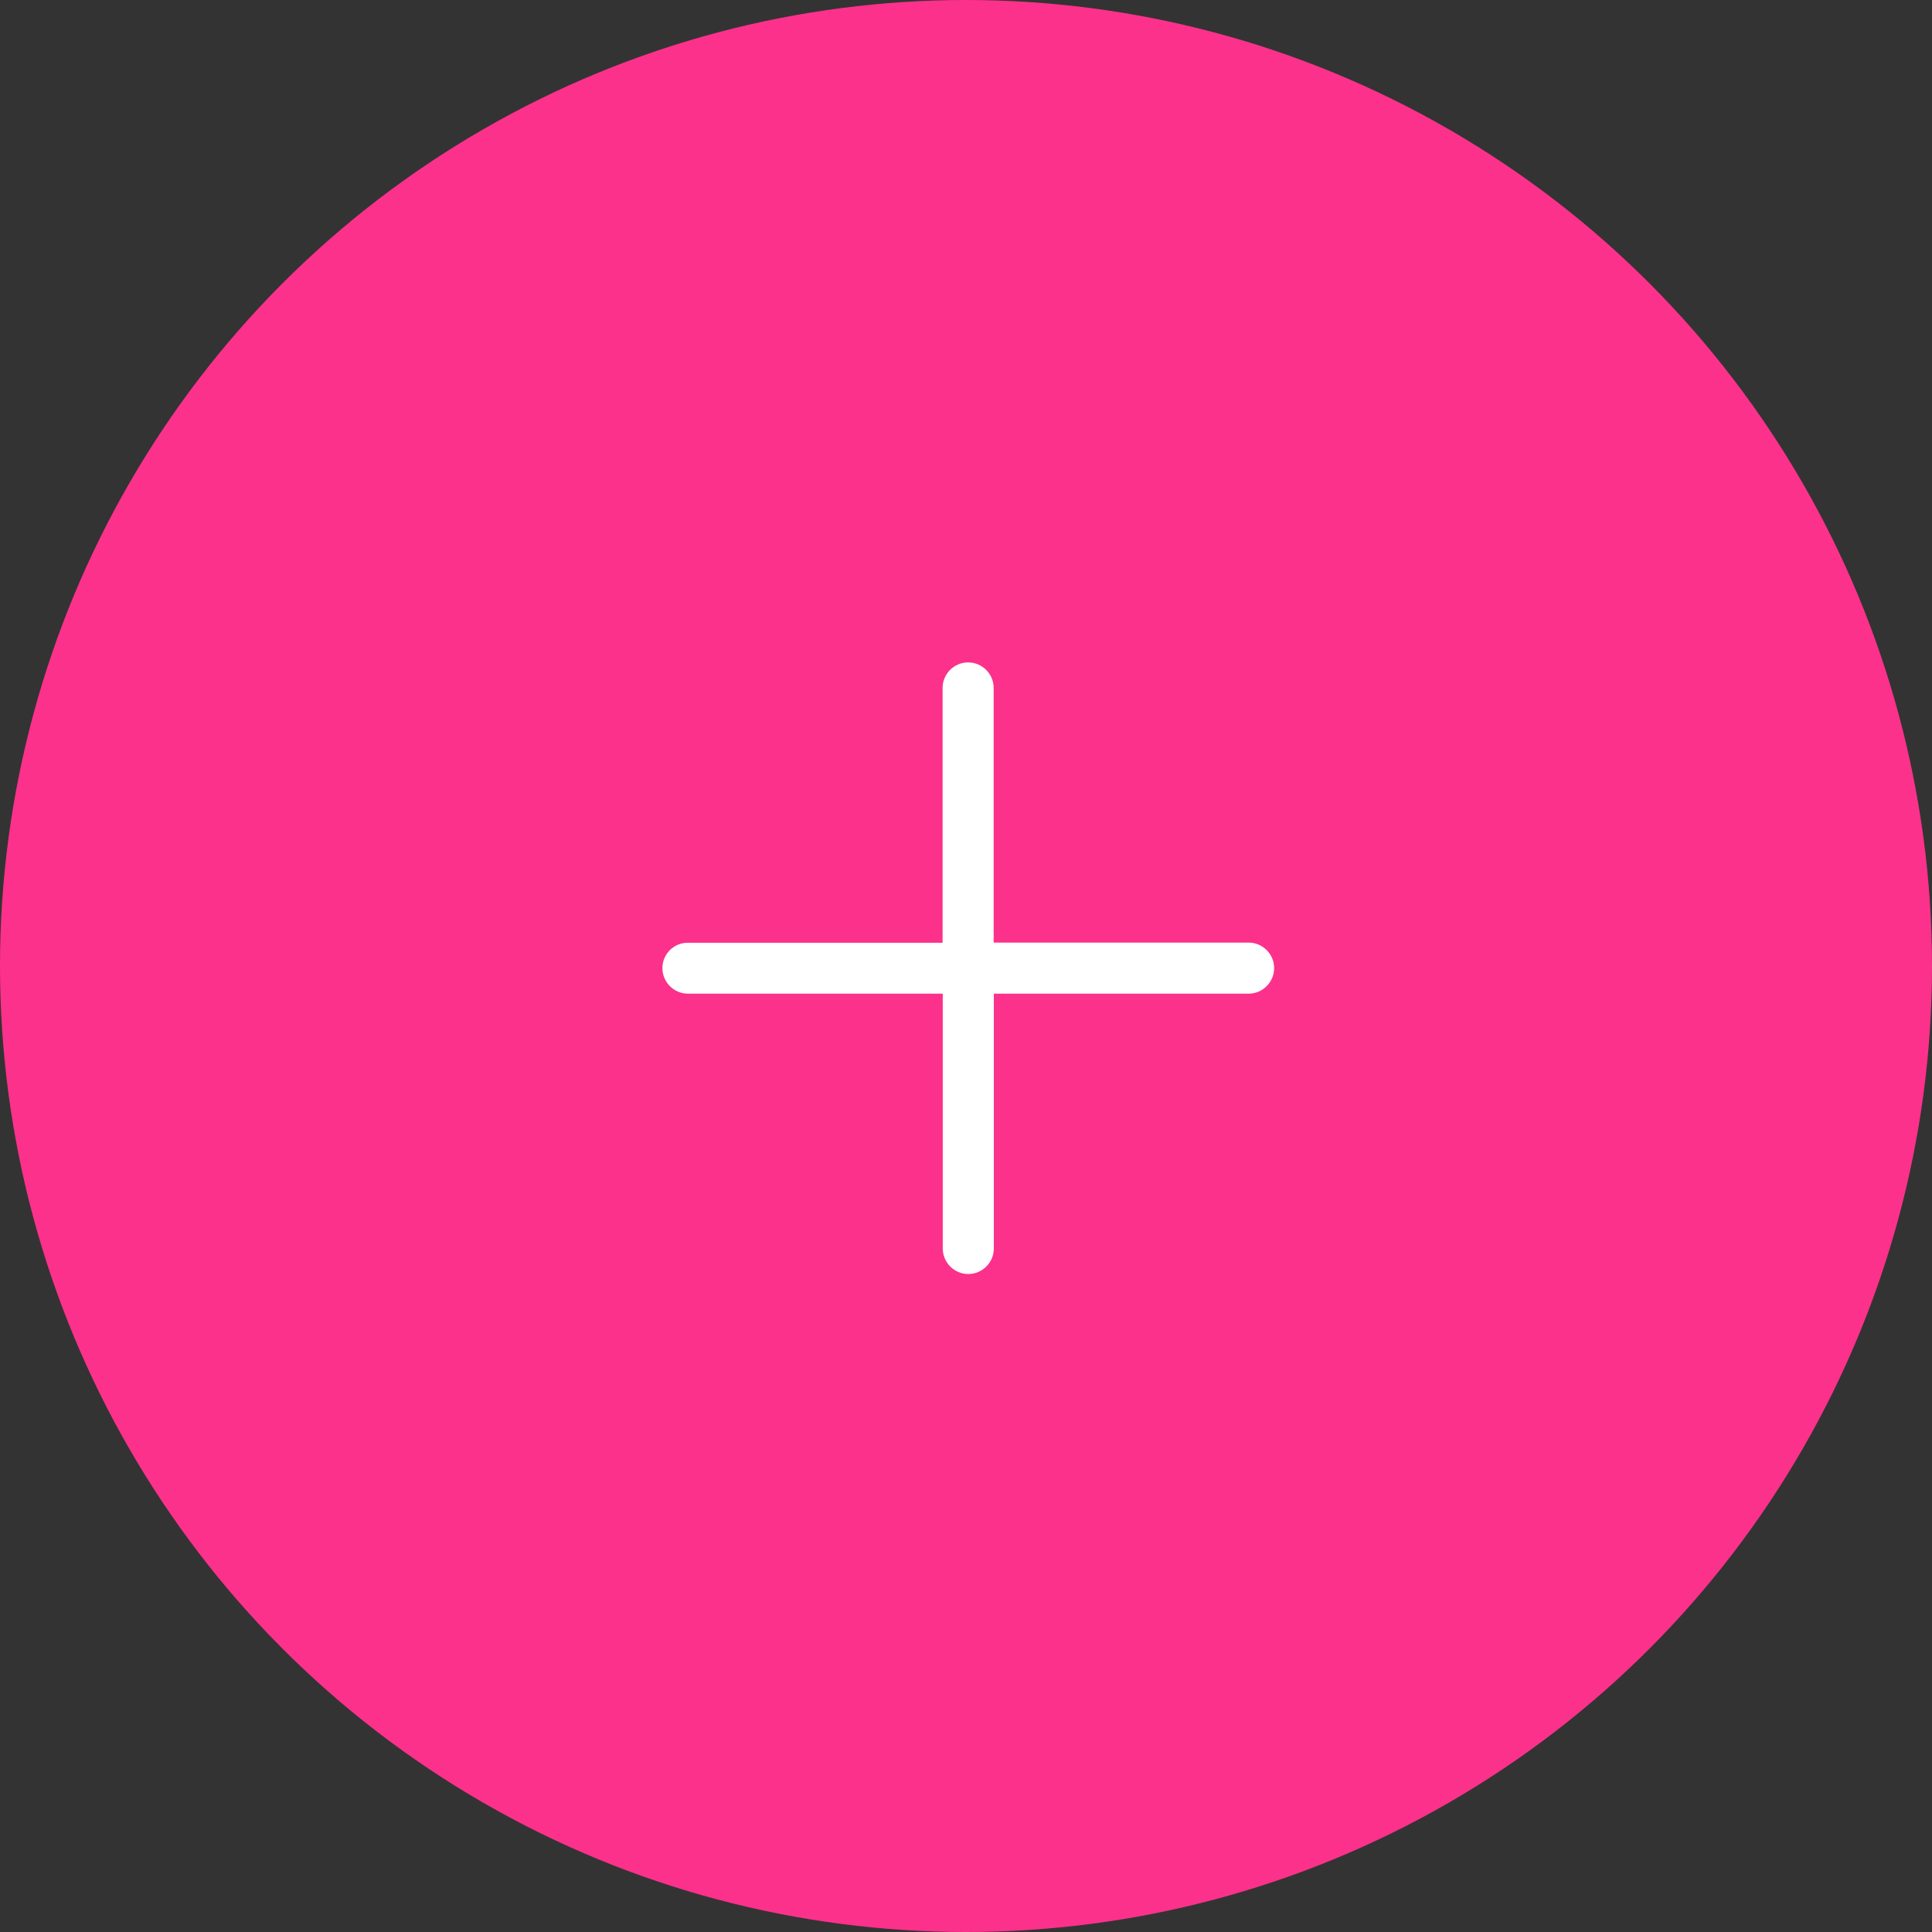 <svg width="35" height="35" viewBox="0 0 35 35" fill="none" xmlns="http://www.w3.org/2000/svg">
<rect x="0" y="0" width="35" height="35" fill="#333333" stroke="none"/>
<circle cx="17.5" cy="17.5" r="17.5" fill="#FC318B"/>
<path d="M17.538 12C17.284 12 17.076 12.208 17.076 12.463V17.079H12.463C12.208 17.076 12 17.284 12 17.538C12 17.793 12.208 18.001 12.463 18.001H17.079V22.617C17.079 22.872 17.287 23.08 17.541 23.08C17.796 23.08 18.004 22.872 18.004 22.617V18.001H22.62C22.875 18.001 23.082 17.793 23.082 17.538C23.082 17.284 22.875 17.076 22.62 17.076H18.001V12.463C18.001 12.208 17.793 12 17.538 12Z" fill="white"/>
</svg>

